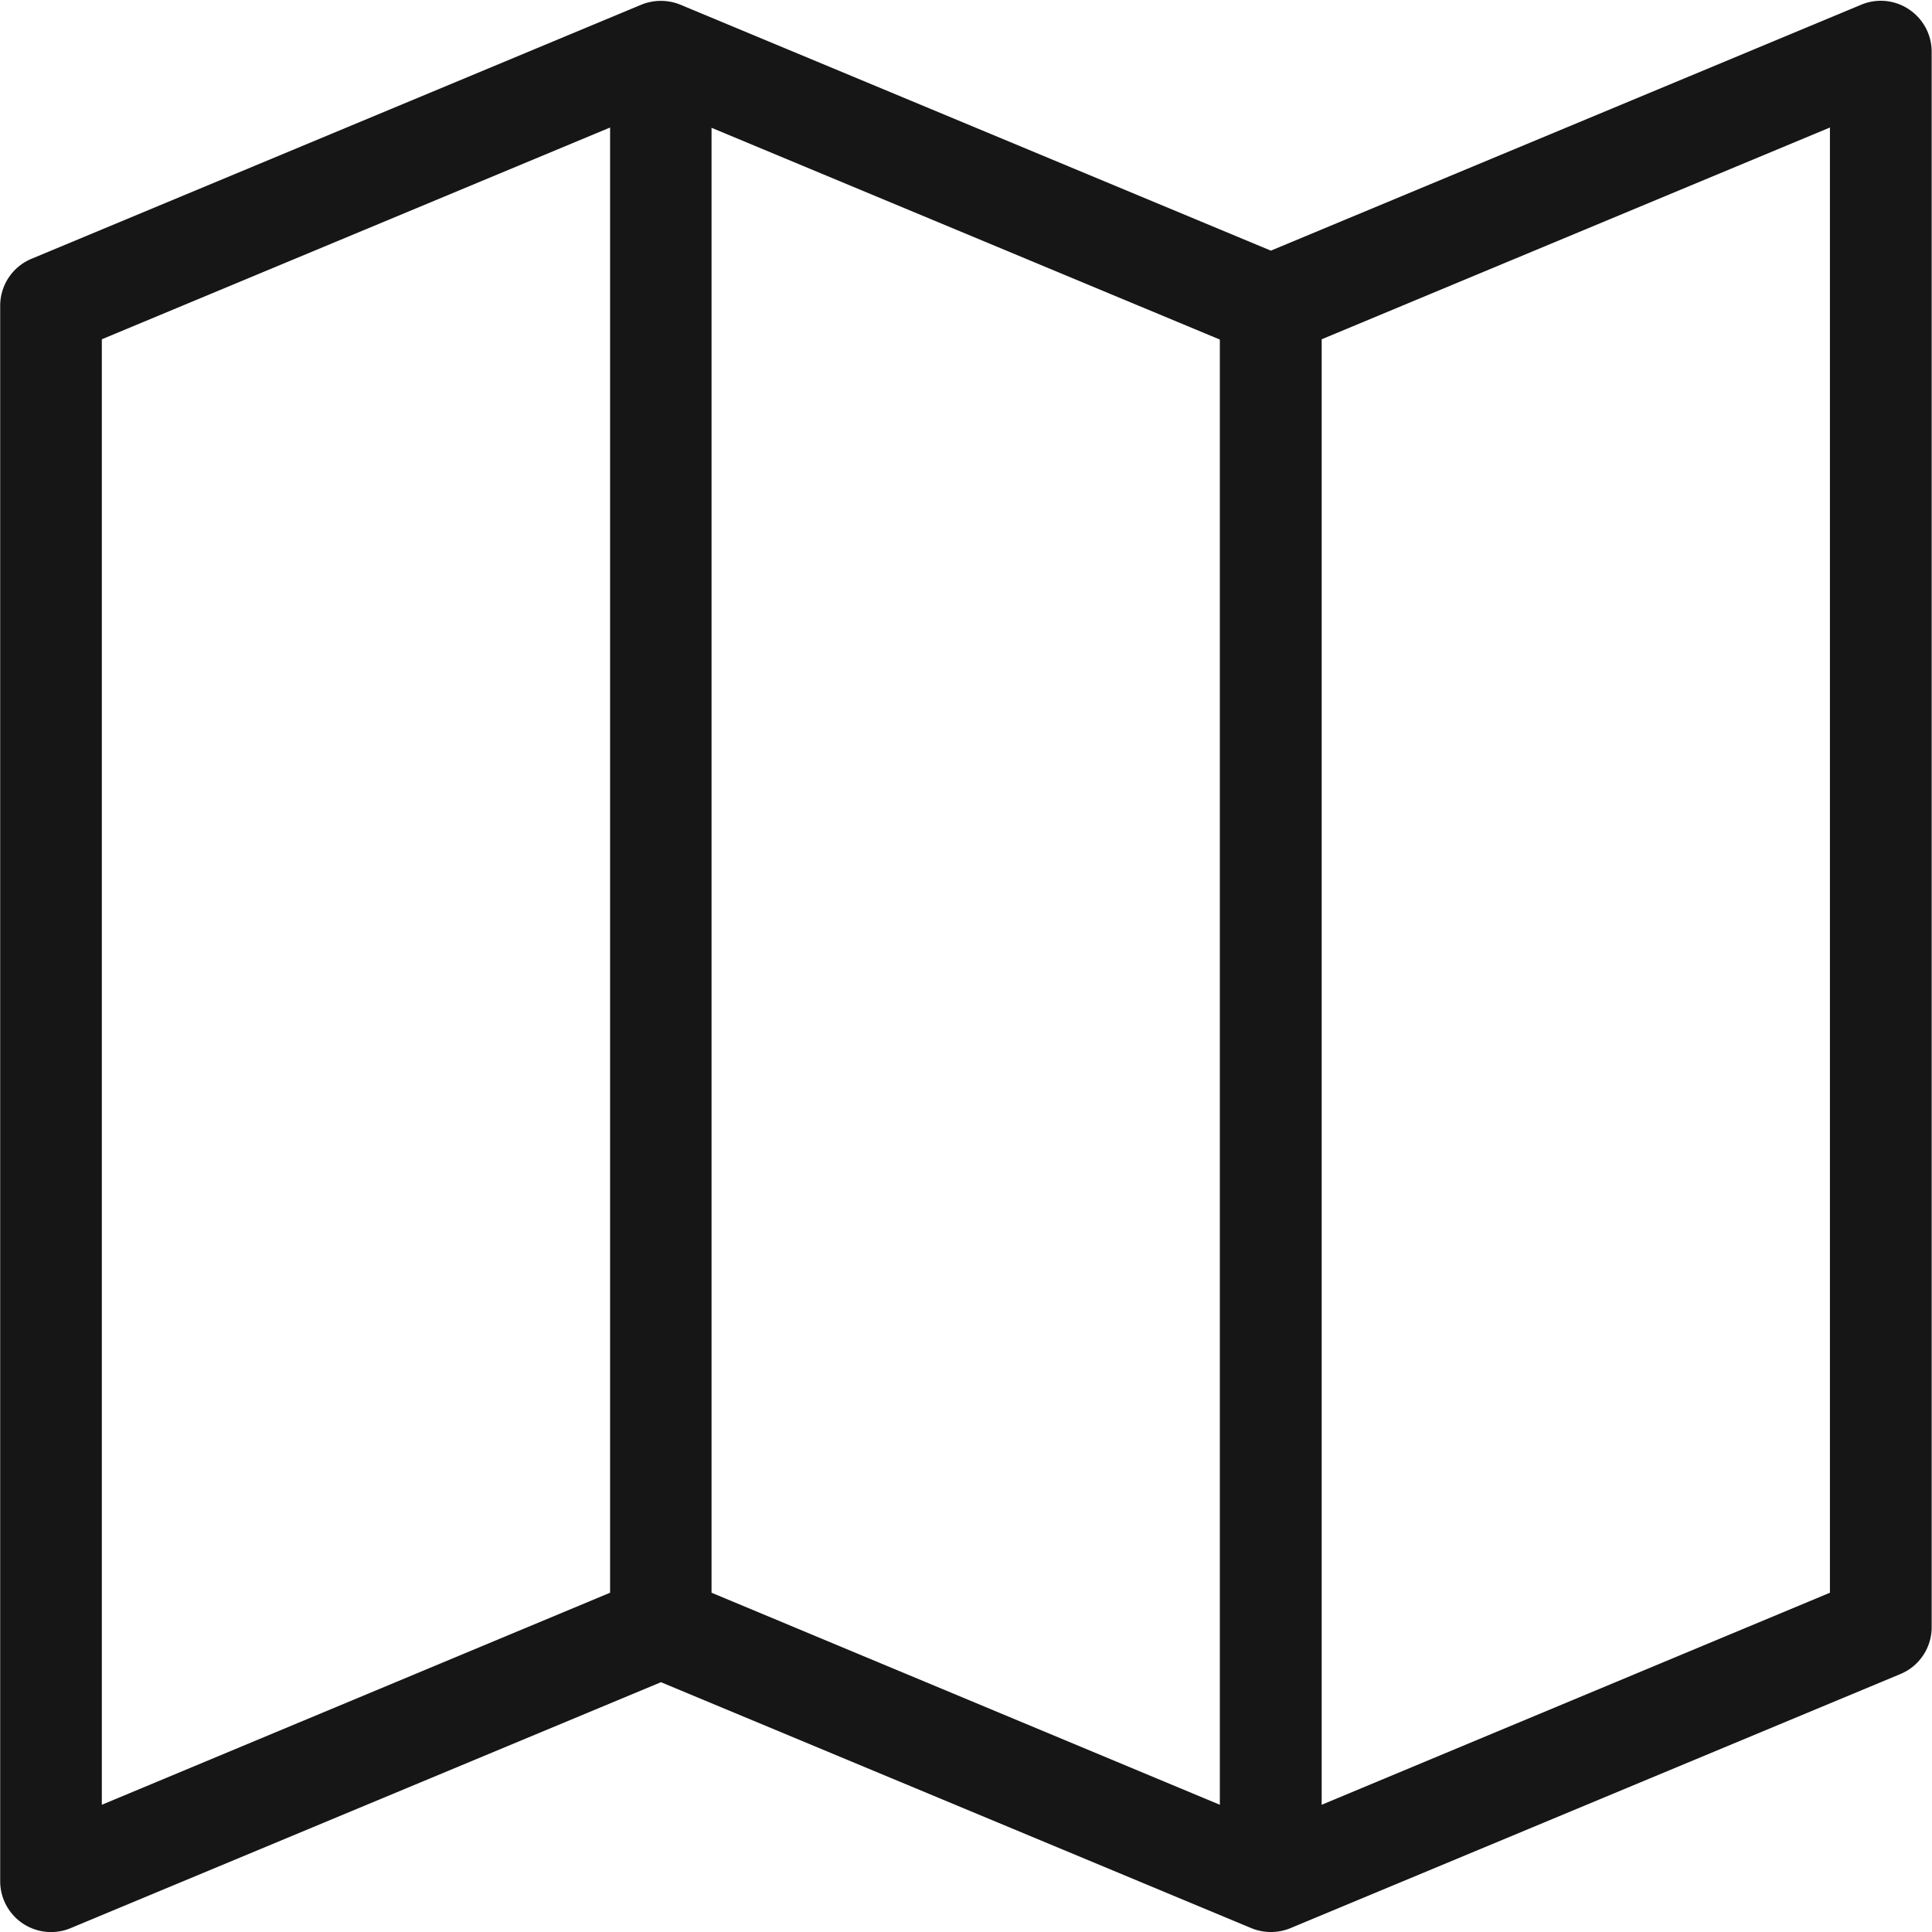 <svg xmlns="http://www.w3.org/2000/svg" width="41" height="41" viewBox="0 0 41 41">
<defs>
    <style>
      .cls-1 {
        fill: #161616;
        fill-rule: evenodd;
        opacity: 1;
      }
    </style>
  </defs>
  <path id="ico-map" class="cls-1" d="M771.513,839.2a1.073,1.073,0,0,0-1.015-.1l-12.528,5.219L745.44,839.1a1.1,1.1,0,0,0-.831,0l-12.943,5.393a1.078,1.078,0,0,0-.662,1v33.43a1.079,1.079,0,0,0,1.079,1.078,1.062,1.062,0,0,0,.416-0.083l12.528-5.219,12.528,5.219a1.088,1.088,0,0,0,.831,0l12.943-5.392a1.076,1.076,0,0,0,.664-1v-33.43A1.079,1.079,0,0,0,771.513,839.2ZM746.1,841.712l10.787,4.494V877.3L746.1,872.8V841.712ZM733.161,846.2l10.786-4.494V872.8L733.161,877.3V846.2Zm36.673,26.6L759.048,877.3V846.2l10.786-4.494V872.8Z" transform="translate(-731 -839)"/>
</svg>
